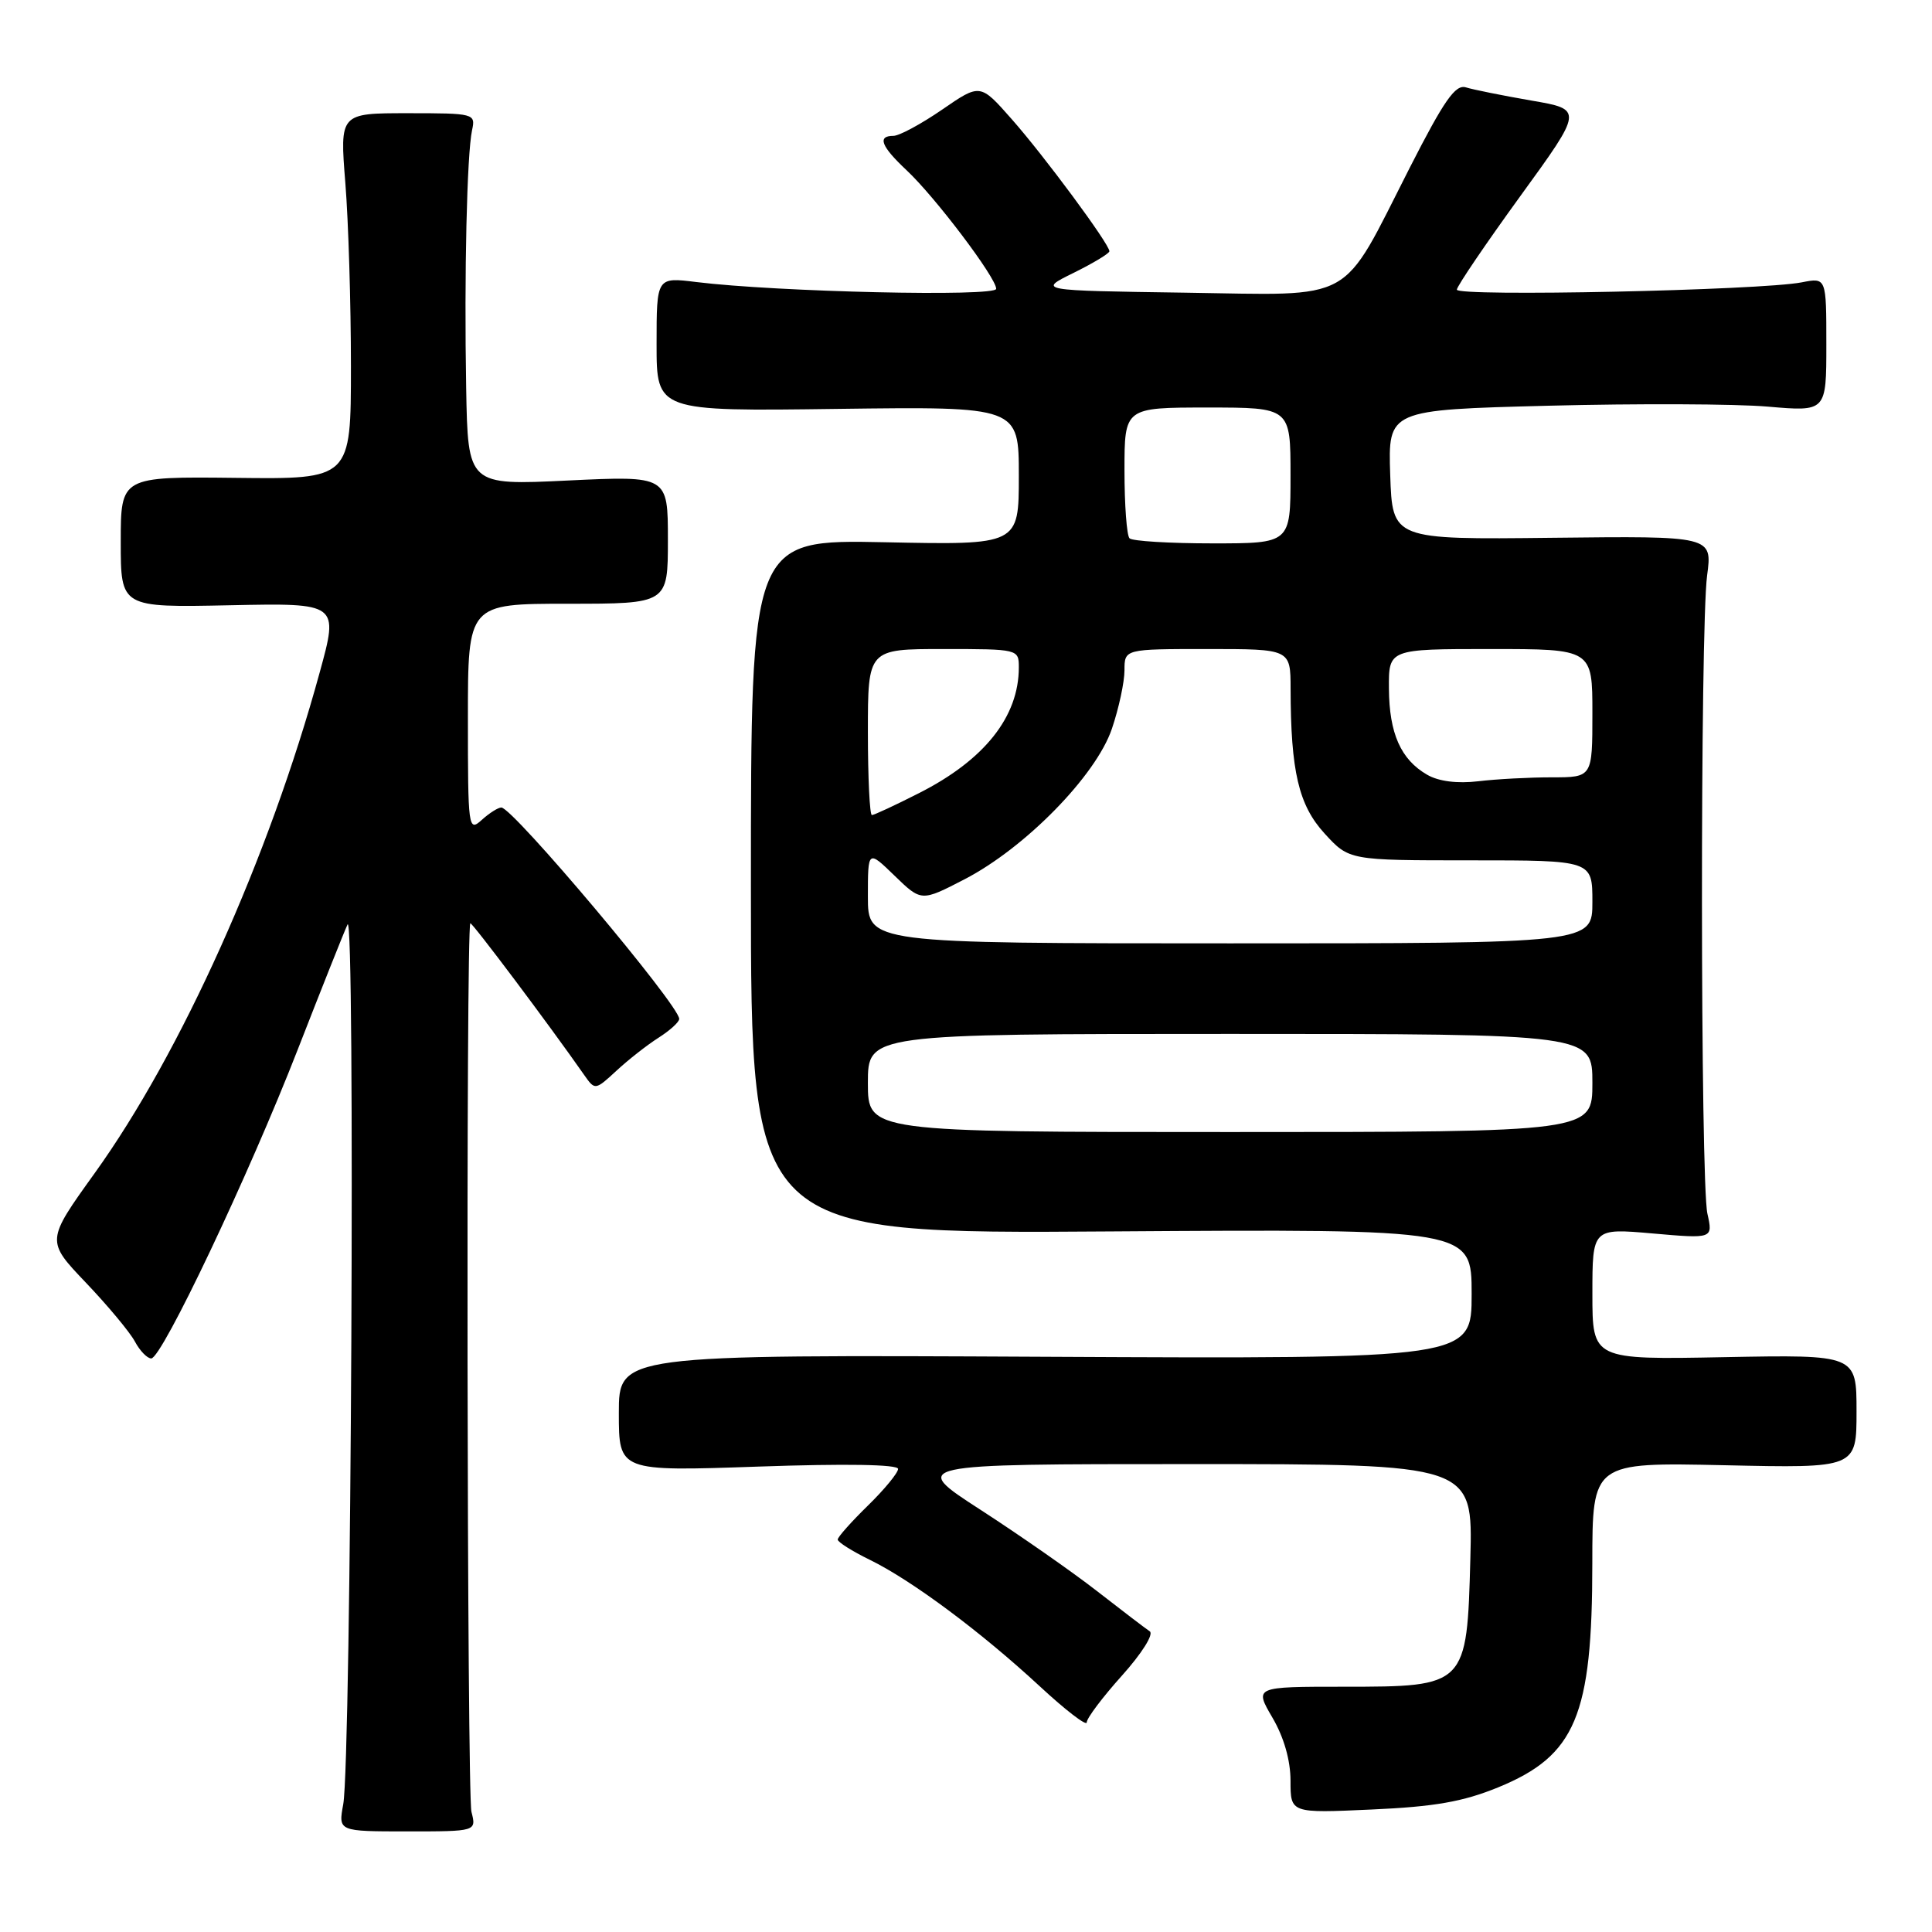 <?xml version="1.0" encoding="UTF-8" standalone="no"?>
<!DOCTYPE svg PUBLIC "-//W3C//DTD SVG 1.1//EN" "http://www.w3.org/Graphics/SVG/1.1/DTD/svg11.dtd" >
<svg xmlns="http://www.w3.org/2000/svg" xmlns:xlink="http://www.w3.org/1999/xlink" version="1.1" viewBox="0 0 256 256">
 <g >
 <path fill="currentColor"
d=" M 62.47 240.08 C 61.88 237.79 61.73 122.93 62.32 122.34 C 62.52 122.15 72.78 135.81 77.45 142.50 C 78.83 144.47 78.89 144.46 81.68 141.88 C 83.23 140.44 85.74 138.47 87.25 137.51 C 88.76 136.55 90.00 135.43 90.00 135.01 C 90.00 133.20 67.95 107.00 66.43 107.00 C 66.00 107.00 64.83 107.74 63.83 108.65 C 62.06 110.25 62.00 109.77 62.00 95.15 C 62.00 80.00 62.00 80.00 75.25 80.00 C 88.50 80.00 88.50 80.00 88.50 71.52 C 88.50 63.04 88.50 63.04 75.25 63.67 C 62.00 64.31 62.00 64.31 61.77 51.41 C 61.50 36.30 61.87 20.45 62.55 17.25 C 63.03 15.05 62.85 15.00 54.03 15.00 C 45.02 15.00 45.02 15.00 45.76 24.25 C 46.17 29.34 46.50 40.25 46.50 48.50 C 46.50 63.50 46.50 63.50 31.25 63.32 C 16.00 63.15 16.00 63.15 16.00 71.82 C 16.00 80.50 16.00 80.50 30.44 80.20 C 44.89 79.90 44.89 79.90 42.35 89.14 C 35.65 113.60 24.00 139.52 12.54 155.46 C 6.10 164.42 6.10 164.42 11.38 169.96 C 14.29 173.01 17.20 176.51 17.87 177.75 C 18.53 178.99 19.51 180.00 20.04 180.00 C 21.45 180.00 32.95 155.77 39.48 139.00 C 42.59 131.03 45.54 123.60 46.05 122.50 C 47.09 120.23 46.54 233.30 45.48 239.08 C 44.82 242.67 44.82 242.67 53.98 242.67 C 63.13 242.67 63.13 242.67 62.47 240.08 Z  M 198.50 236.84 C 208.78 232.63 210.99 227.38 210.99 207.14 C 211.00 193.77 211.00 193.77 228.50 194.15 C 246.00 194.54 246.00 194.54 246.00 187.02 C 246.00 179.50 246.00 179.50 228.50 179.83 C 211.00 180.17 211.00 180.17 211.00 171.45 C 211.00 162.74 211.00 162.74 218.99 163.44 C 226.98 164.14 226.98 164.14 226.24 160.82 C 225.30 156.59 225.27 83.25 226.20 76.26 C 226.90 71.02 226.90 71.02 205.70 71.26 C 184.50 71.50 184.50 71.50 184.21 62.91 C 183.93 54.31 183.93 54.31 205.21 53.76 C 216.92 53.46 229.99 53.51 234.25 53.88 C 242.00 54.55 242.00 54.55 242.00 45.66 C 242.00 36.77 242.00 36.77 238.75 37.41 C 233.30 38.48 193.00 39.33 193.04 38.38 C 193.07 37.90 196.85 32.33 201.44 26.00 C 209.79 14.50 209.79 14.50 202.89 13.32 C 199.10 12.66 195.21 11.88 194.25 11.58 C 192.85 11.14 191.37 13.26 186.78 22.26 C 177.52 40.44 179.92 39.11 157.00 38.78 C 137.50 38.50 137.50 38.50 142.25 36.16 C 144.86 34.87 147.00 33.58 147.00 33.29 C 147.00 32.34 138.35 20.64 134.05 15.78 C 129.88 11.05 129.88 11.05 124.83 14.53 C 122.05 16.44 119.15 18.00 118.39 18.00 C 116.21 18.00 116.74 19.38 120.13 22.56 C 123.92 26.11 132.00 36.80 132.00 38.27 C 132.00 39.35 102.97 38.69 92.25 37.37 C 87.00 36.72 87.00 36.72 87.00 45.61 C 87.00 54.50 87.00 54.50 111.00 54.18 C 135.00 53.87 135.00 53.87 135.00 63.05 C 135.00 72.22 135.00 72.22 117.25 71.85 C 99.50 71.49 99.50 71.49 99.50 117.49 C 99.50 163.50 99.50 163.50 147.25 163.17 C 195.00 162.85 195.00 162.85 195.00 171.46 C 195.00 180.06 195.00 180.06 138.50 179.78 C 82.00 179.50 82.00 179.50 82.00 187.24 C 82.00 194.97 82.00 194.97 100.50 194.33 C 112.04 193.93 119.00 194.04 119.00 194.64 C 119.00 195.16 117.20 197.35 115.00 199.50 C 112.80 201.65 111.00 203.67 111.00 204.00 C 111.00 204.33 112.91 205.54 115.25 206.68 C 120.81 209.40 129.96 216.21 137.75 223.42 C 141.19 226.61 144.00 228.77 144.00 228.22 C 144.00 227.67 146.10 224.88 148.67 222.02 C 151.28 219.11 152.91 216.54 152.35 216.16 C 151.81 215.80 148.66 213.40 145.36 210.83 C 142.06 208.26 135.12 203.42 129.96 200.08 C 120.56 194.00 120.56 194.00 157.86 194.00 C 195.16 194.00 195.16 194.00 194.83 206.48 C 194.38 223.44 194.32 223.50 178.08 223.50 C 166.21 223.50 166.21 223.50 168.60 227.59 C 170.12 230.18 171.00 233.24 171.00 235.97 C 171.00 240.26 171.00 240.26 181.75 239.77 C 190.08 239.40 193.85 238.74 198.50 236.84 Z  M 115.00 143.50 C 115.00 137.00 115.00 137.00 163.00 137.00 C 211.00 137.00 211.00 137.00 211.00 143.50 C 211.00 150.00 211.00 150.00 163.00 150.00 C 115.00 150.00 115.00 150.00 115.00 143.50 Z  M 115.00 118.80 C 115.00 112.61 115.00 112.61 118.54 116.04 C 122.08 119.47 122.08 119.47 127.79 116.52 C 135.85 112.35 145.22 102.78 147.33 96.57 C 148.25 93.86 149.00 90.37 149.00 88.82 C 149.00 86.00 149.00 86.00 160.00 86.00 C 171.00 86.00 171.00 86.00 171.01 91.25 C 171.03 102.23 172.08 106.69 175.52 110.45 C 178.77 114.00 178.77 114.00 194.88 114.00 C 211.00 114.00 211.00 114.00 211.00 119.50 C 211.00 125.00 211.00 125.00 163.00 125.00 C 115.00 125.00 115.00 125.00 115.00 118.80 Z  M 115.00 97.00 C 115.00 86.00 115.00 86.00 125.00 86.00 C 134.93 86.00 135.00 86.02 135.00 88.43 C 135.00 94.96 130.46 100.69 121.78 105.09 C 118.63 106.69 115.82 108.00 115.53 108.00 C 115.24 108.00 115.00 103.05 115.00 97.00 Z  M 189.11 102.66 C 185.61 100.64 184.08 97.18 184.04 91.25 C 184.00 86.00 184.00 86.00 197.50 86.00 C 211.00 86.00 211.00 86.00 211.00 94.50 C 211.00 103.00 211.00 103.00 205.64 103.00 C 202.69 103.00 198.30 103.23 195.89 103.52 C 193.10 103.85 190.63 103.54 189.11 102.66 Z  M 149.67 71.33 C 149.30 70.97 149.00 66.92 149.00 62.33 C 149.00 54.00 149.00 54.00 160.00 54.00 C 171.00 54.00 171.00 54.00 171.00 63.00 C 171.00 72.00 171.00 72.00 160.67 72.00 C 154.98 72.00 150.03 71.70 149.67 71.33 Z "/>
</g>
</svg>